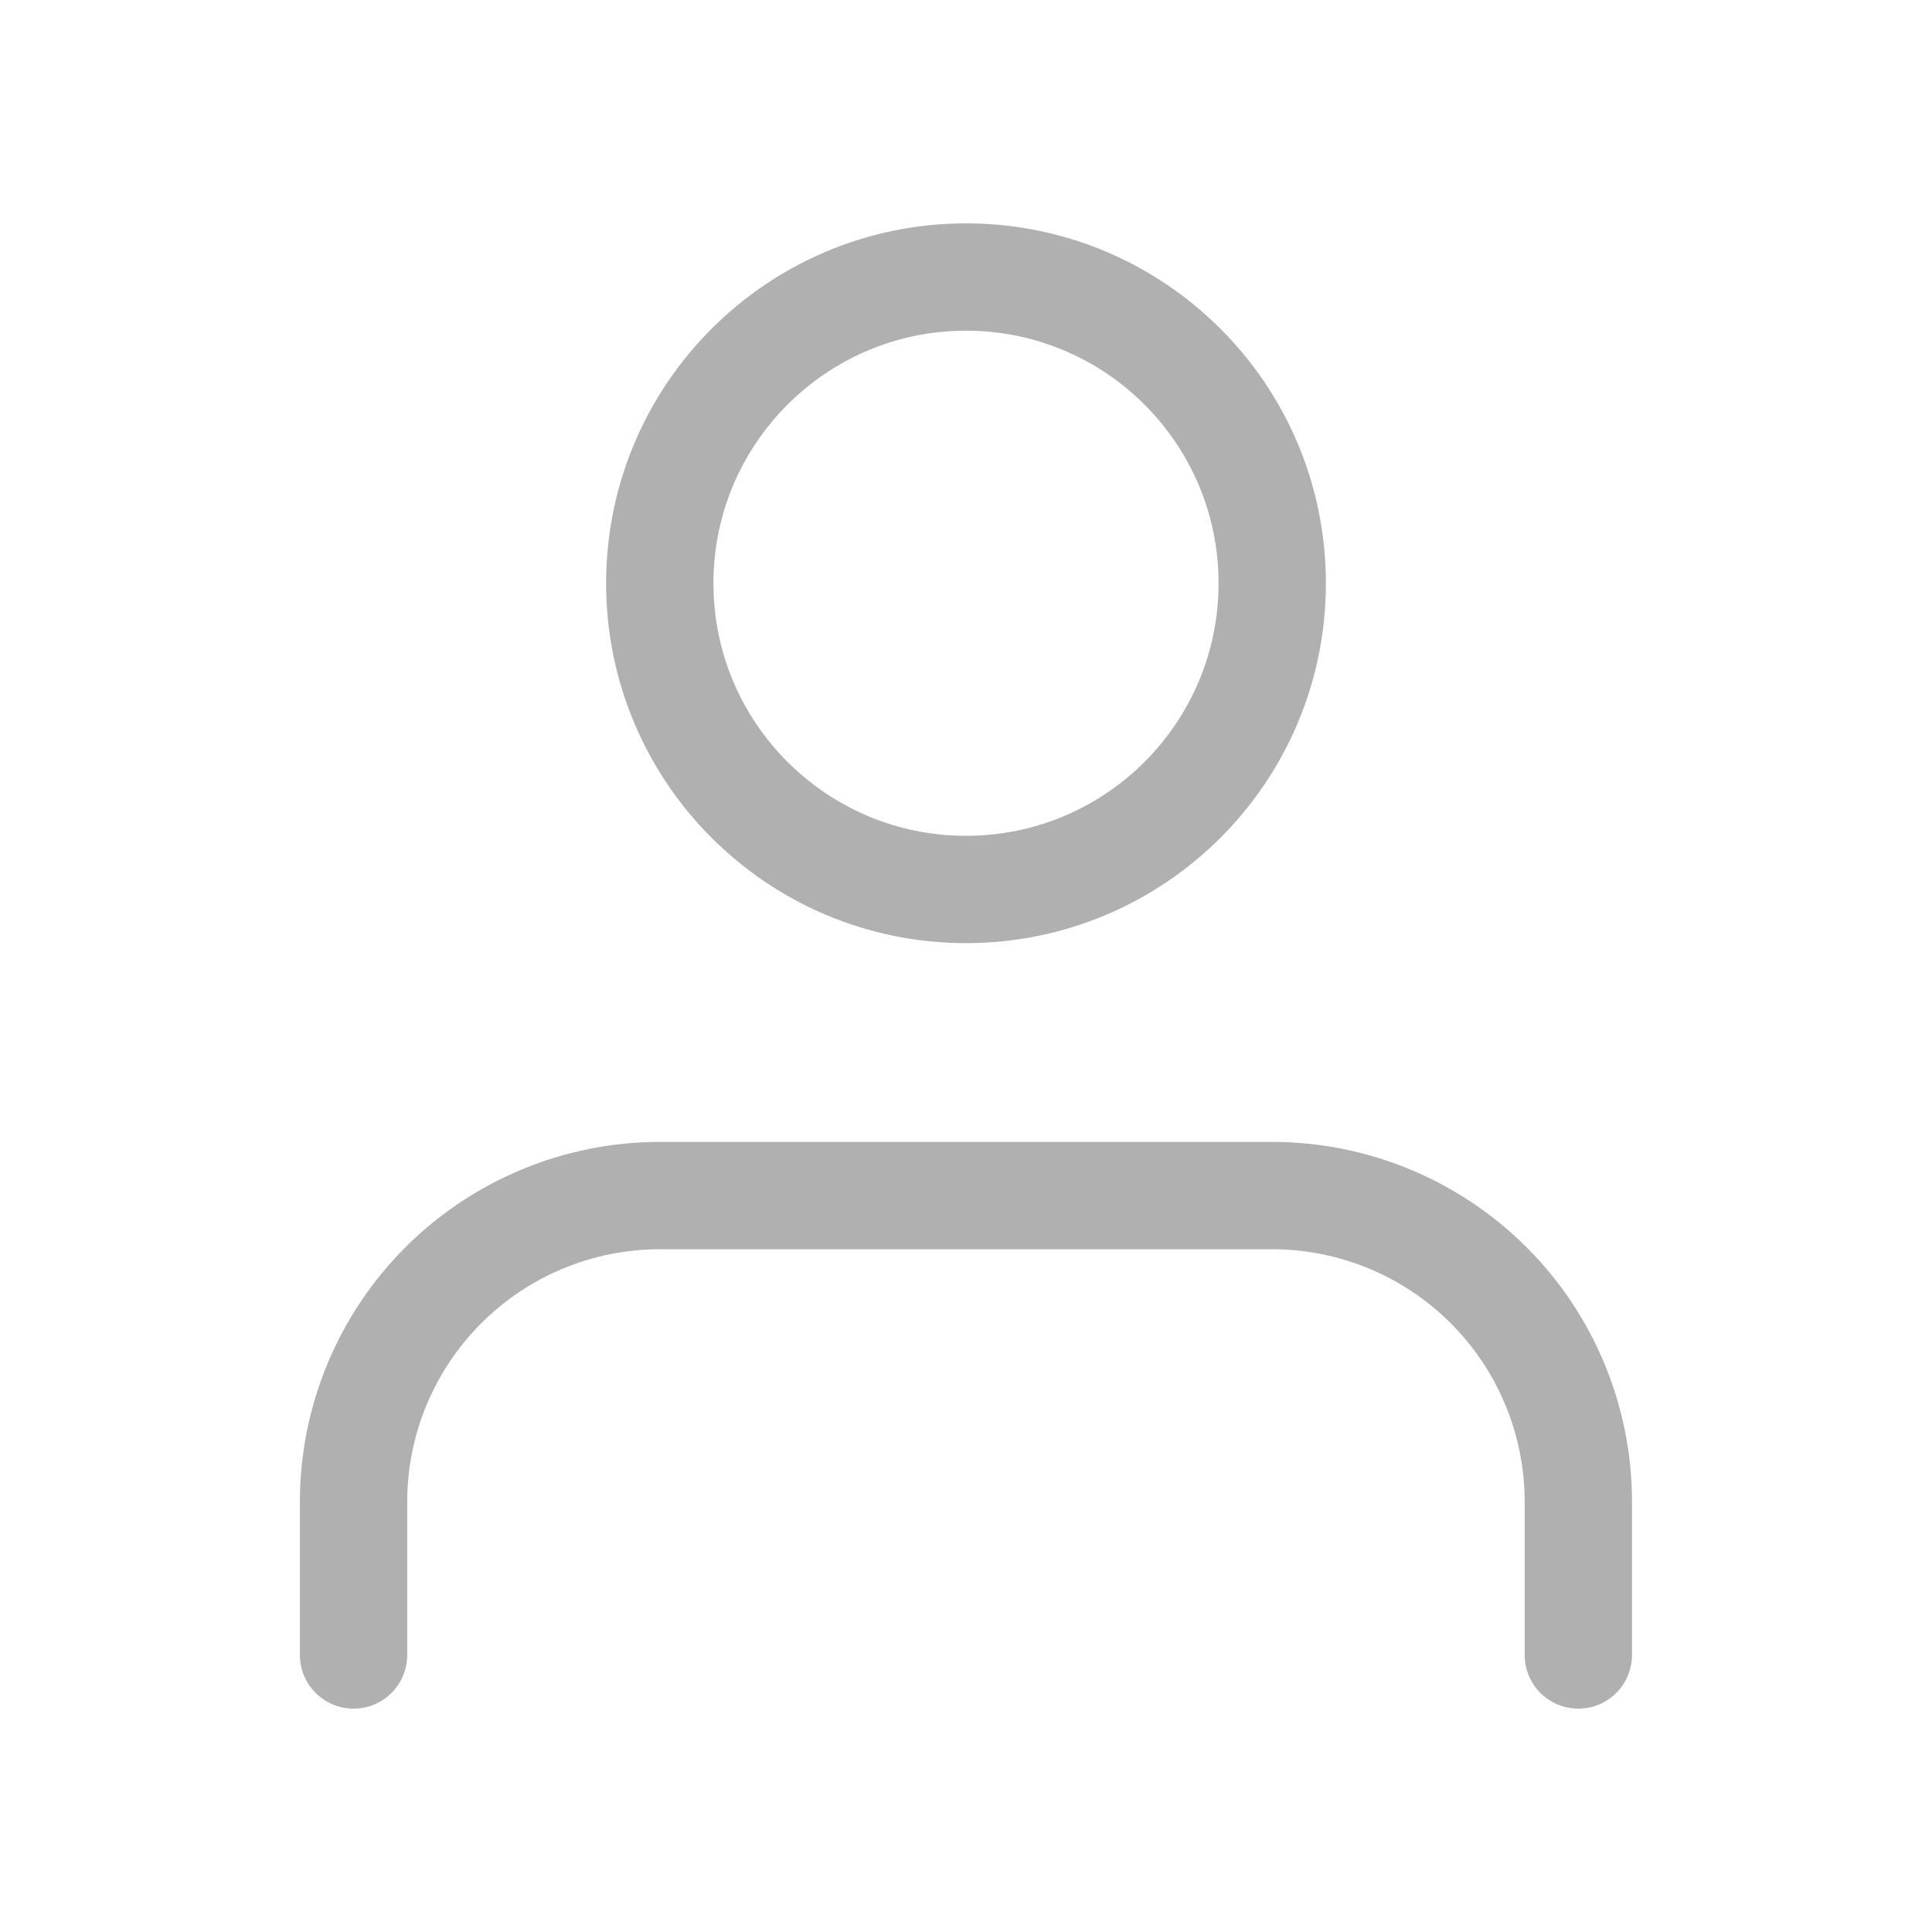 <svg width="18" height="18" viewBox="0 0 18 18" fill="none" xmlns="http://www.w3.org/2000/svg">
<path d="M14.705 15.419V13.992C14.705 13.236 14.405 12.51 13.87 11.975C13.335 11.44 12.609 11.139 11.853 11.139H6.147C5.391 11.139 4.665 11.44 4.13 11.975C3.595 12.51 3.294 13.236 3.294 13.992V15.419" stroke="#B0B0B0" stroke-linecap="round" stroke-linejoin="round"/>
<path d="M9 8.287C10.576 8.287 11.853 7.01 11.853 5.434C11.853 3.859 10.576 2.581 9 2.581C7.425 2.581 6.147 3.859 6.147 5.434C6.147 7.01 7.425 8.287 9 8.287Z" stroke="#B0B0B0" stroke-linecap="round" stroke-linejoin="round"/>
</svg>
